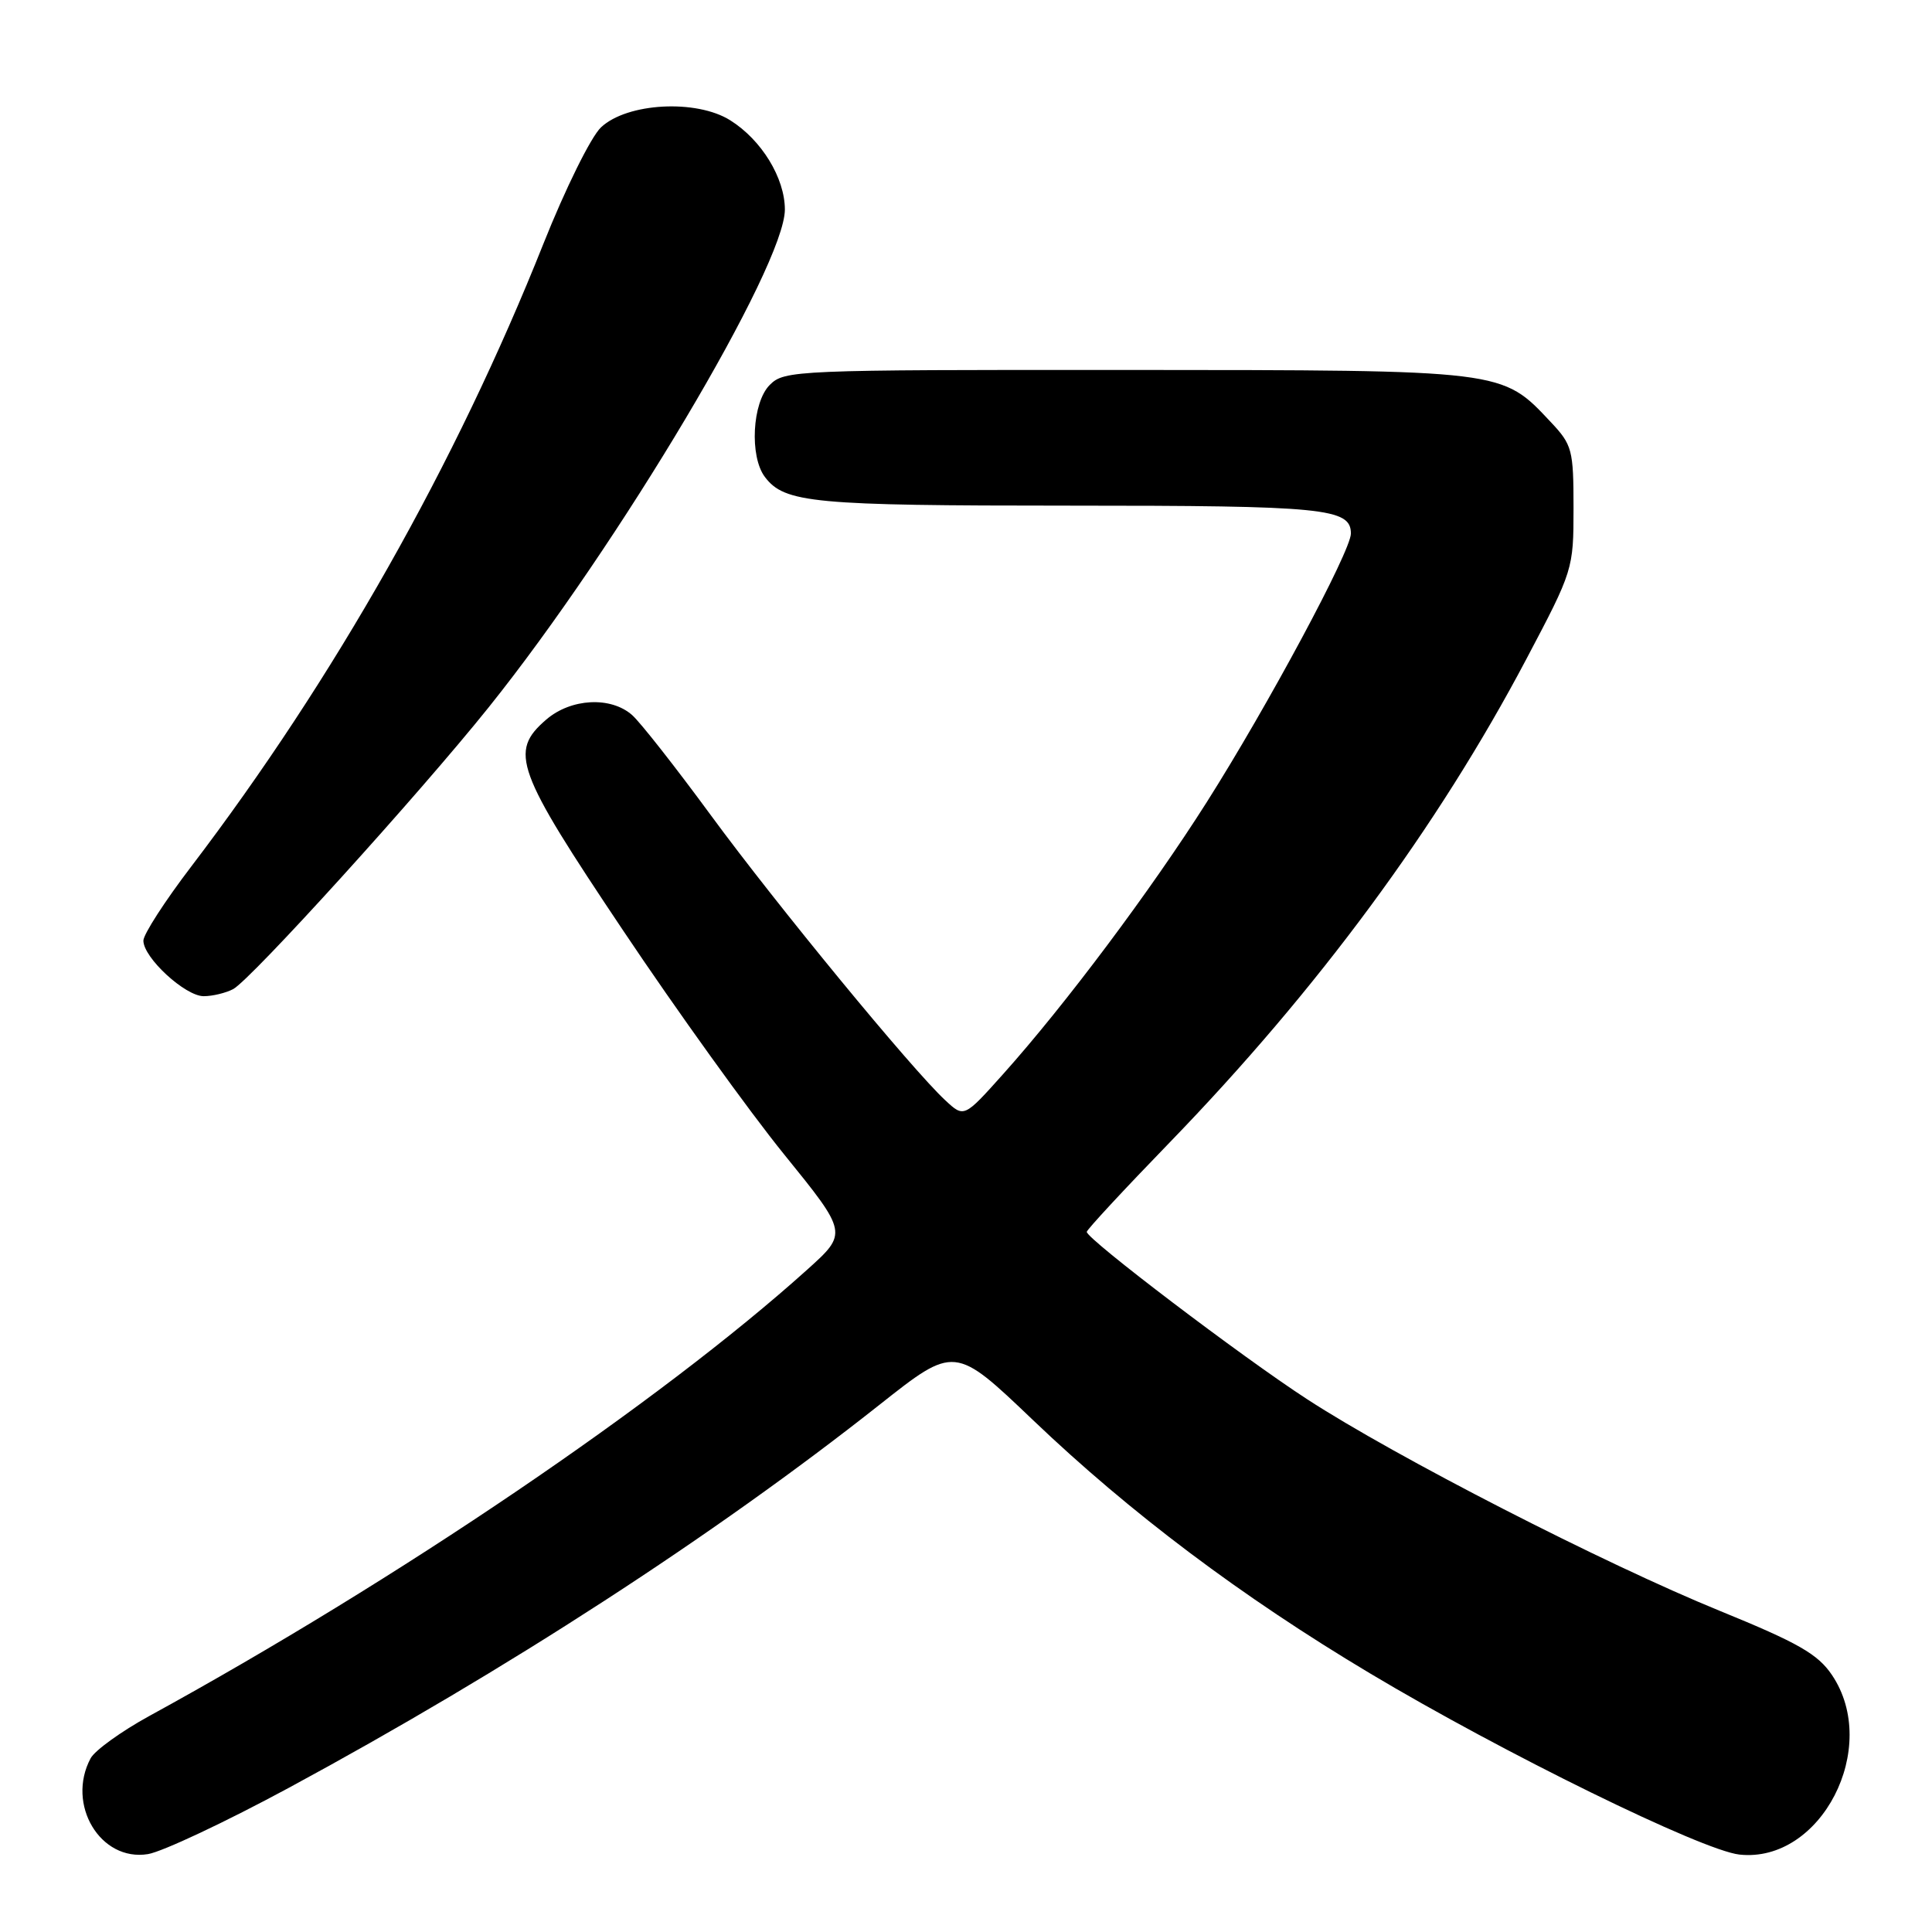 <?xml version="1.0" encoding="UTF-8" standalone="no"?>
<!DOCTYPE svg PUBLIC "-//W3C//DTD SVG 1.1//EN" "http://www.w3.org/Graphics/SVG/1.1/DTD/svg11.dtd" >
<svg xmlns="http://www.w3.org/2000/svg" xmlns:xlink="http://www.w3.org/1999/xlink" version="1.1" viewBox="0 0 256 256">
 <g >
 <path fill="currentColor"
d=" M 38.28 236.89 C 67.07 221.33 94.64 203.45 116.50 186.17 C 126.50 178.26 126.50 178.26 136.90 188.19 C 149.76 200.47 164.52 211.57 181.50 221.71 C 199.16 232.27 225.52 245.19 230.48 245.74 C 241.30 246.92 249.22 231.55 242.74 221.94 C 240.87 219.17 238.28 217.69 227.89 213.45 C 212.54 207.19 184.94 193.04 173.18 185.39 C 164.50 179.75 144.00 164.18 144.00 163.23 C 144.00 162.95 148.94 157.62 154.98 151.39 C 174.56 131.18 190.51 109.57 202.25 87.33 C 208.44 75.61 208.50 75.43 208.50 67.32 C 208.50 59.60 208.33 58.95 205.50 55.94 C 198.95 48.97 199.57 49.05 149.25 49.02 C 105.32 49.00 103.94 49.06 102.00 51.00 C 99.67 53.33 99.29 60.49 101.36 63.21 C 103.97 66.65 107.72 67.00 141.63 67.00 C 175.53 67.00 179.00 67.34 179.00 70.70 C 179.00 73.02 167.99 93.53 159.90 106.29 C 152.47 118.01 141.15 133.13 132.94 142.30 C 127.74 148.11 127.74 148.11 125.26 145.80 C 120.85 141.72 102.93 119.93 94.21 108.05 C 89.55 101.70 84.85 95.71 83.76 94.75 C 80.93 92.25 75.66 92.53 72.39 95.34 C 67.43 99.61 68.30 102.00 82.55 123.27 C 89.63 133.85 99.23 147.20 103.89 152.95 C 112.35 163.39 112.35 163.39 106.92 168.27 C 87.48 185.76 52.69 209.36 19.76 227.39 C 16.06 229.42 12.57 231.94 12.01 232.98 C 8.74 239.09 13.29 246.70 19.60 245.68 C 21.50 245.37 29.91 241.41 38.28 236.89 Z  M 30.90 131.06 C 33.26 129.79 55.49 105.28 64.74 93.74 C 81.98 72.23 104.00 35.21 104.00 27.76 C 103.99 23.58 100.91 18.54 96.76 15.94 C 92.27 13.12 83.10 13.62 79.64 16.87 C 78.31 18.12 74.91 25.00 72.00 32.31 C 60.40 61.46 44.29 89.94 25.34 114.82 C 21.85 119.39 19.00 123.81 19.00 124.64 C 19.00 126.90 24.54 132.00 26.99 132.00 C 28.17 132.00 29.93 131.57 30.90 131.06 Z "/>
</g>
</svg>